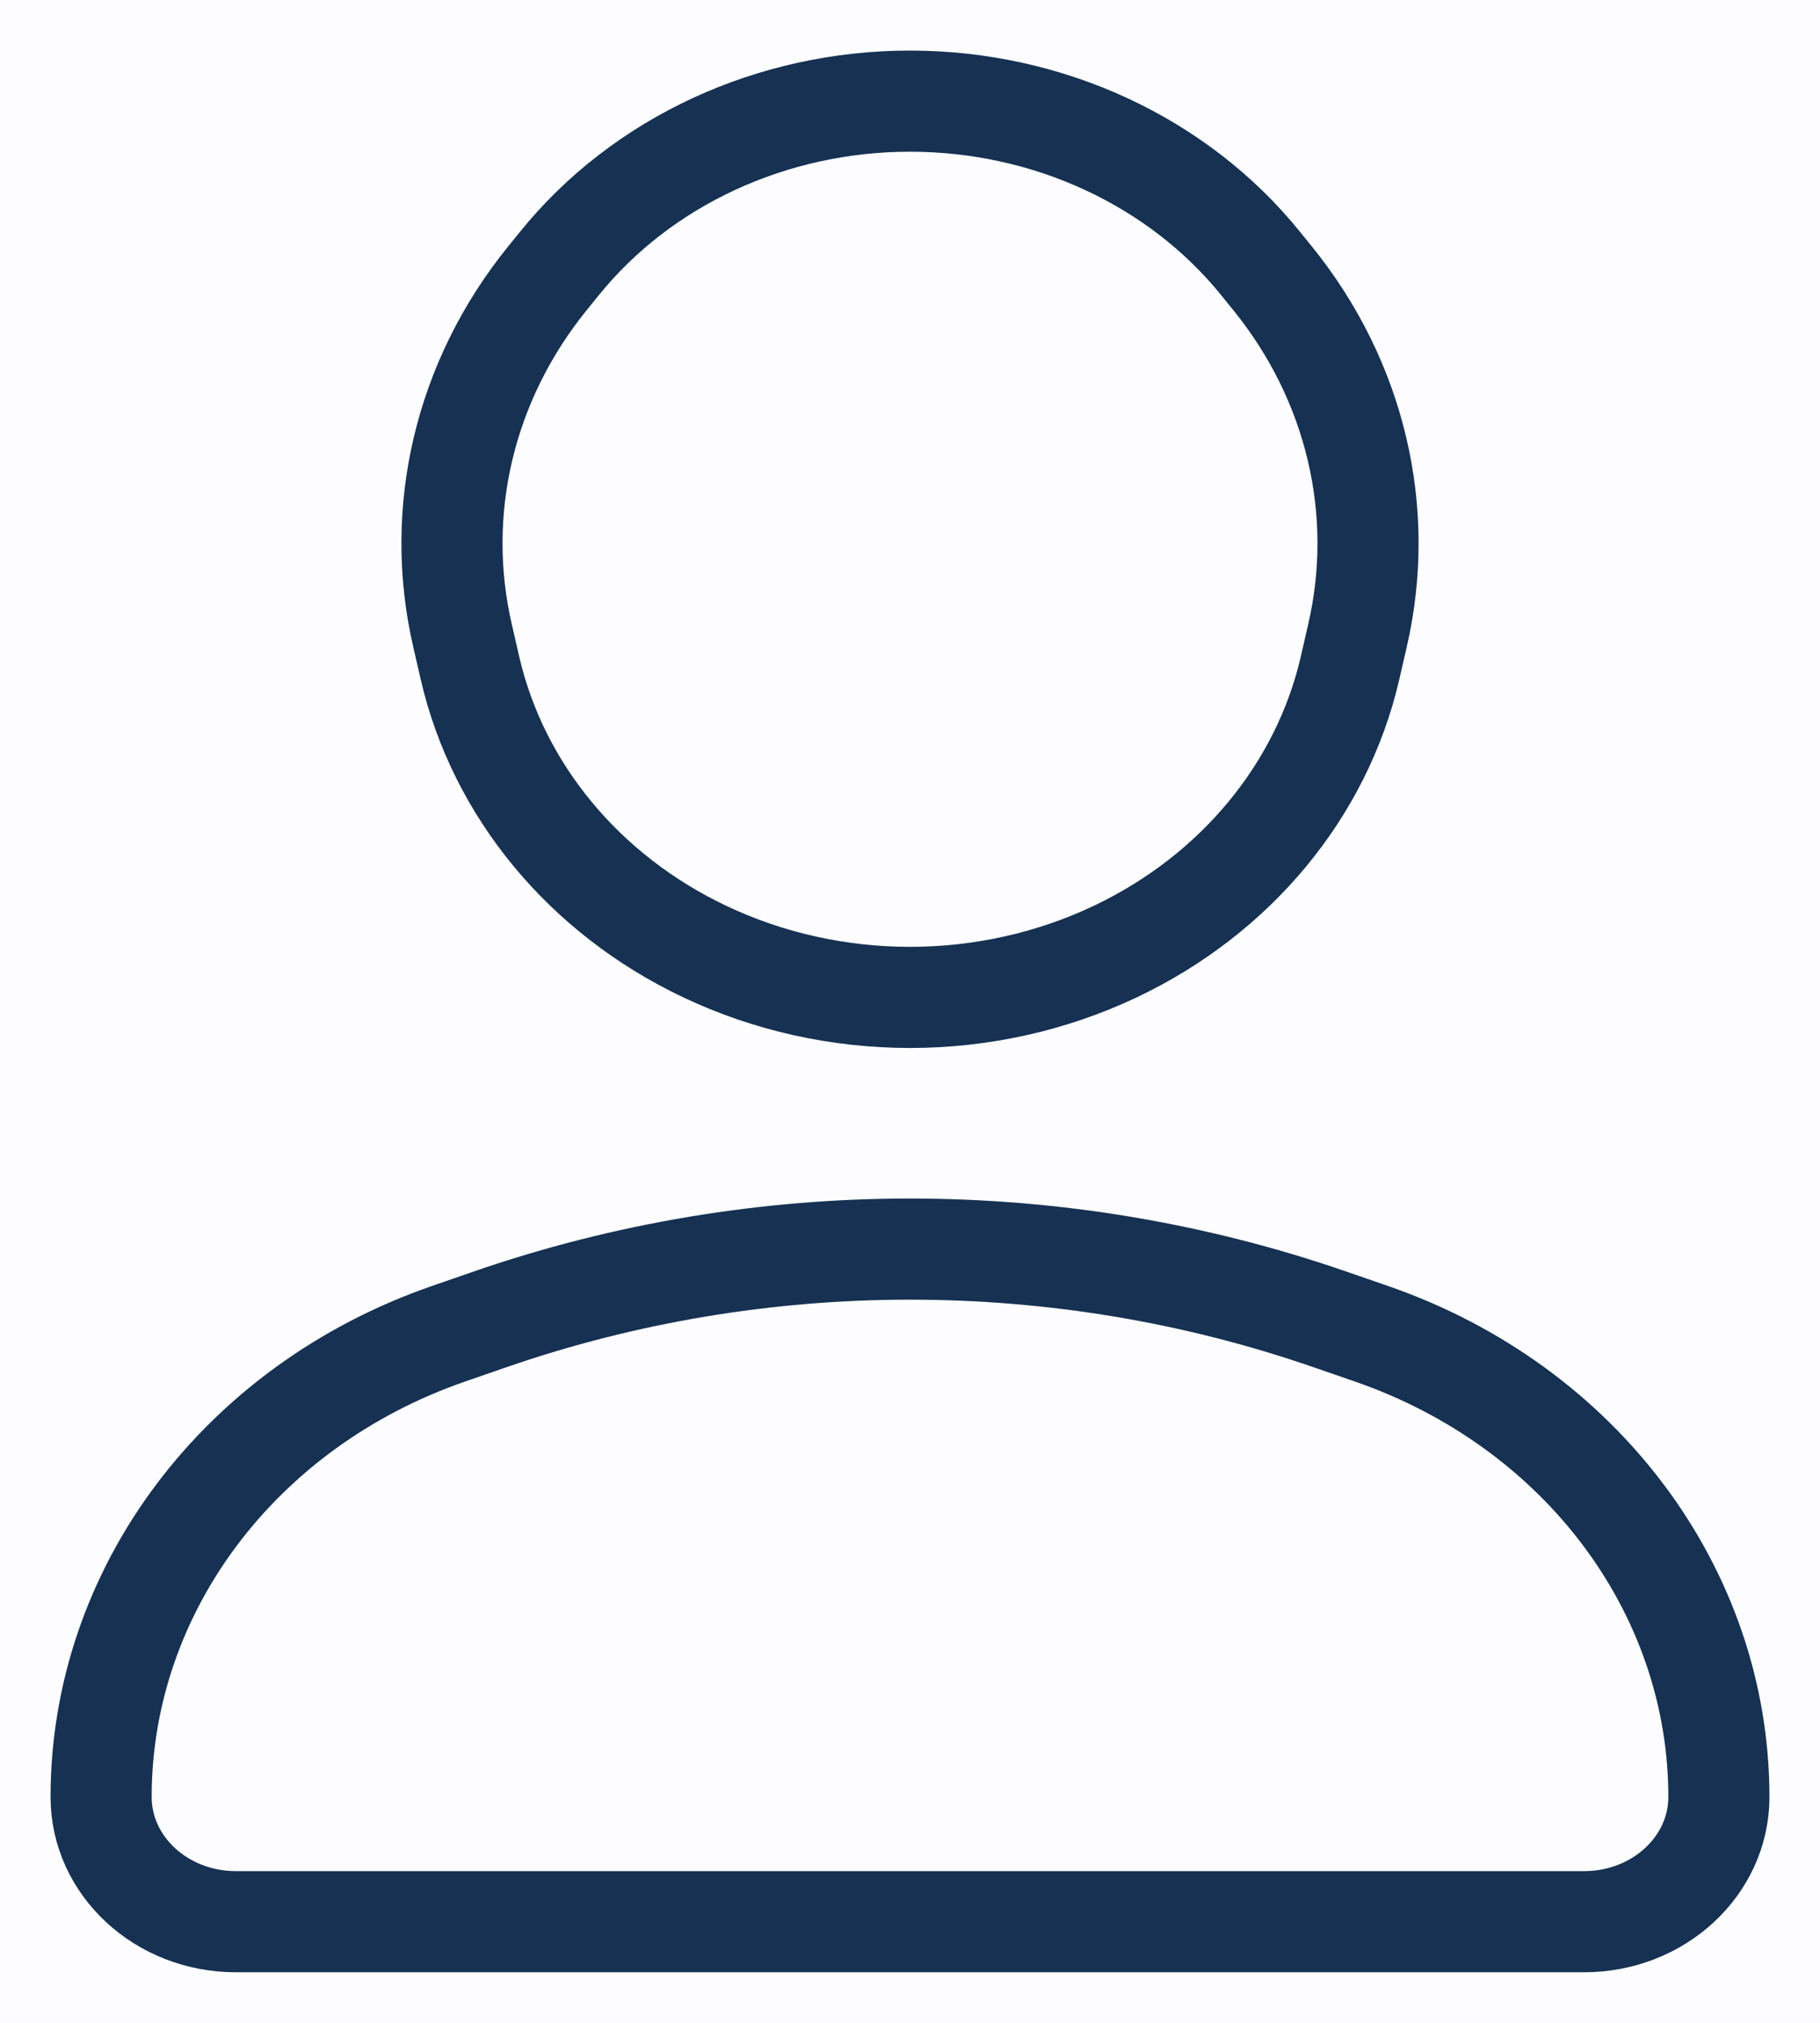 <svg width="18" height="20" viewBox="0 0 18 20" fill="none" xmlns="http://www.w3.org/2000/svg">
<rect width="18" height="20" fill="#E5E5E5"/>
<g clip-path="url(#clip0_0_1)">
<rect width="1280" height="2327" transform="translate(-1198 -44)" fill="#FDFDFF"/>
<rect x="-1198" y="-44" width="1280" height="108" fill="#FDFDFF"/>
<path d="M15.667 19H2.333C1.597 19 1 18.448 1 17.767C1 15.729 2.368 13.904 4.433 13.188L4.843 13.046C7.523 12.118 10.476 12.118 13.156 13.046L13.567 13.188C15.632 13.904 17 15.729 17 17.767C17 18.448 16.403 19 15.667 19Z" stroke="#163152" stroke-linecap="square" stroke-linejoin="round"/>
<path d="M6.967 9.407C8.243 10.013 9.757 10.013 11.033 9.407C12.22 8.843 13.071 7.816 13.351 6.609L13.425 6.287C13.711 5.053 13.406 3.765 12.588 2.754L12.468 2.606C11.651 1.595 10.365 1 9 1C7.635 1 6.349 1.595 5.532 2.606L5.412 2.754C4.594 3.765 4.289 5.053 4.575 6.287L4.649 6.609C4.929 7.816 5.78 8.843 6.967 9.407Z" stroke="#163152" stroke-linecap="square" stroke-linejoin="round"/>
<circle cx="9" cy="10" r="17.5" stroke="#00C6BD"/>
</g>
<defs>
<clipPath id="clip0_0_1">
<rect width="1280" height="2327" fill="white" transform="translate(-1198 -44)"/>
</clipPath>
</defs>
</svg>
